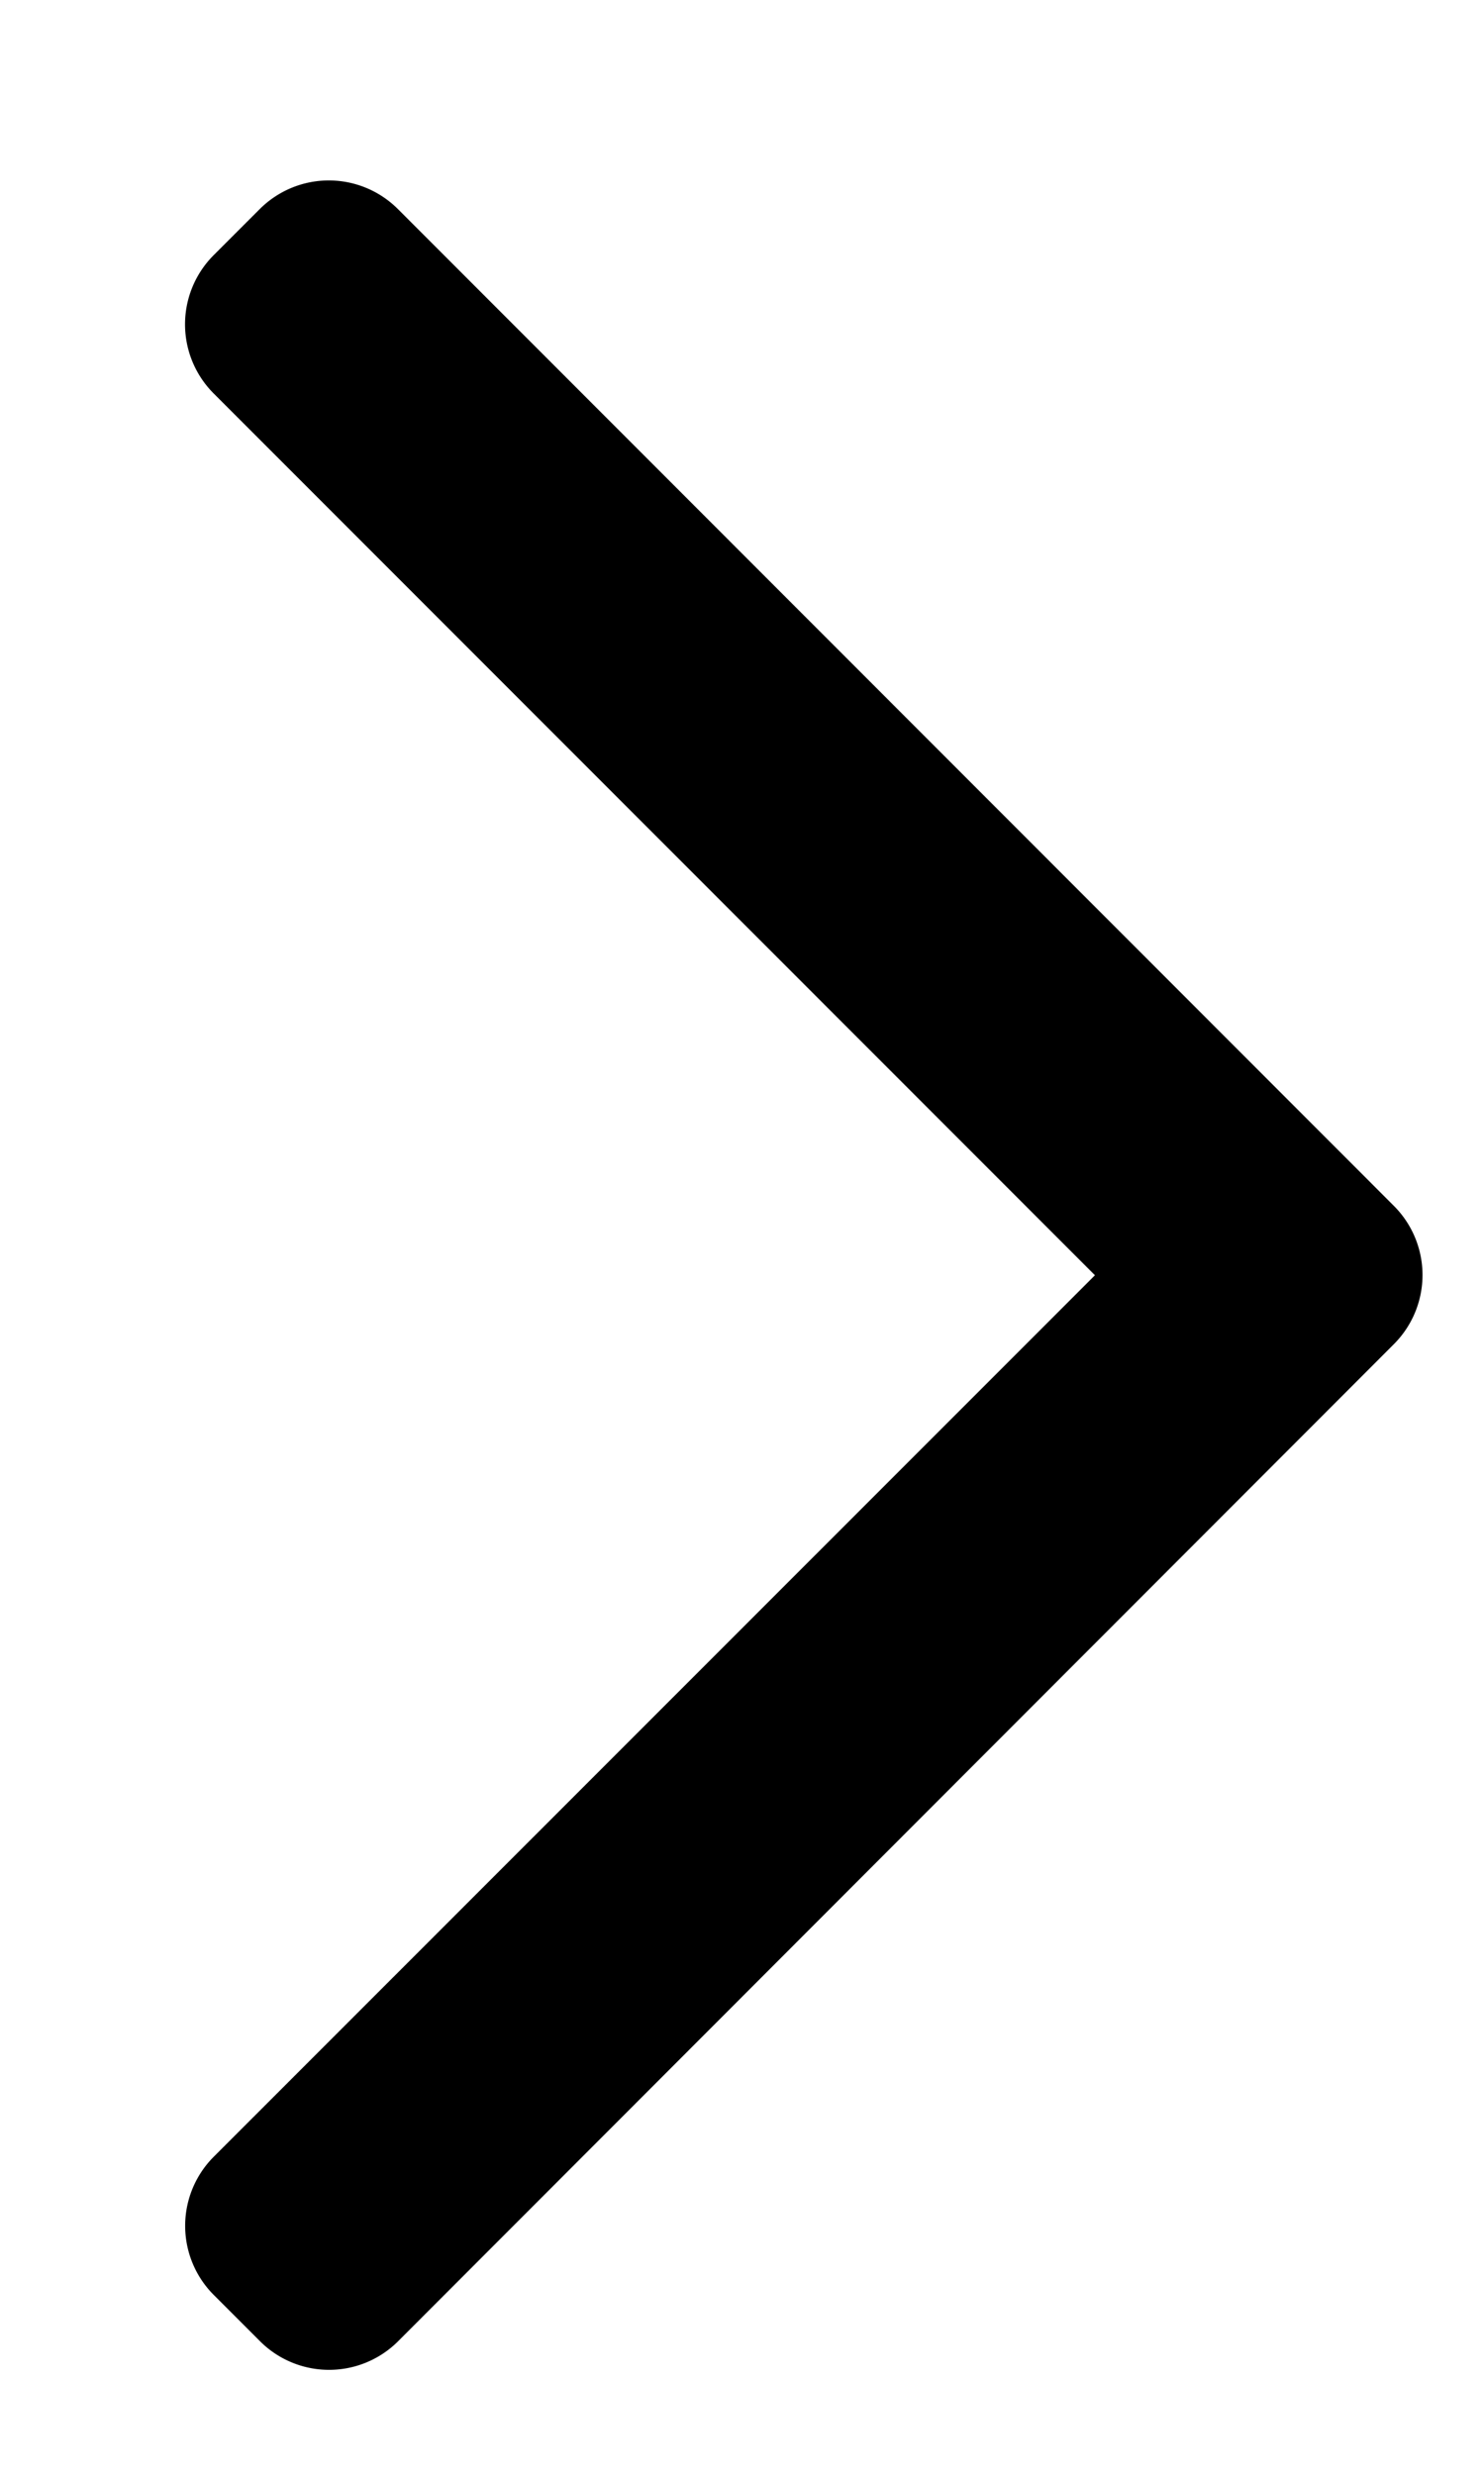<svg width="6" height="10" fill="none" xmlns="http://www.w3.org/2000/svg"><path fill-rule="evenodd" clip-rule="evenodd" d="M5.636 4.873a.395.395 0 0 1 0 .558L1.61 9.46a.395.395 0 0 1-.559 0l-.186-.186a.395.395 0 0 1 0-.56l3.562-3.561L.864 1.59a.395.395 0 0 1 0-.559L1.05.845a.395.395 0 0 1 .559 0l4.027 4.028Z" fill="#000"/></svg>